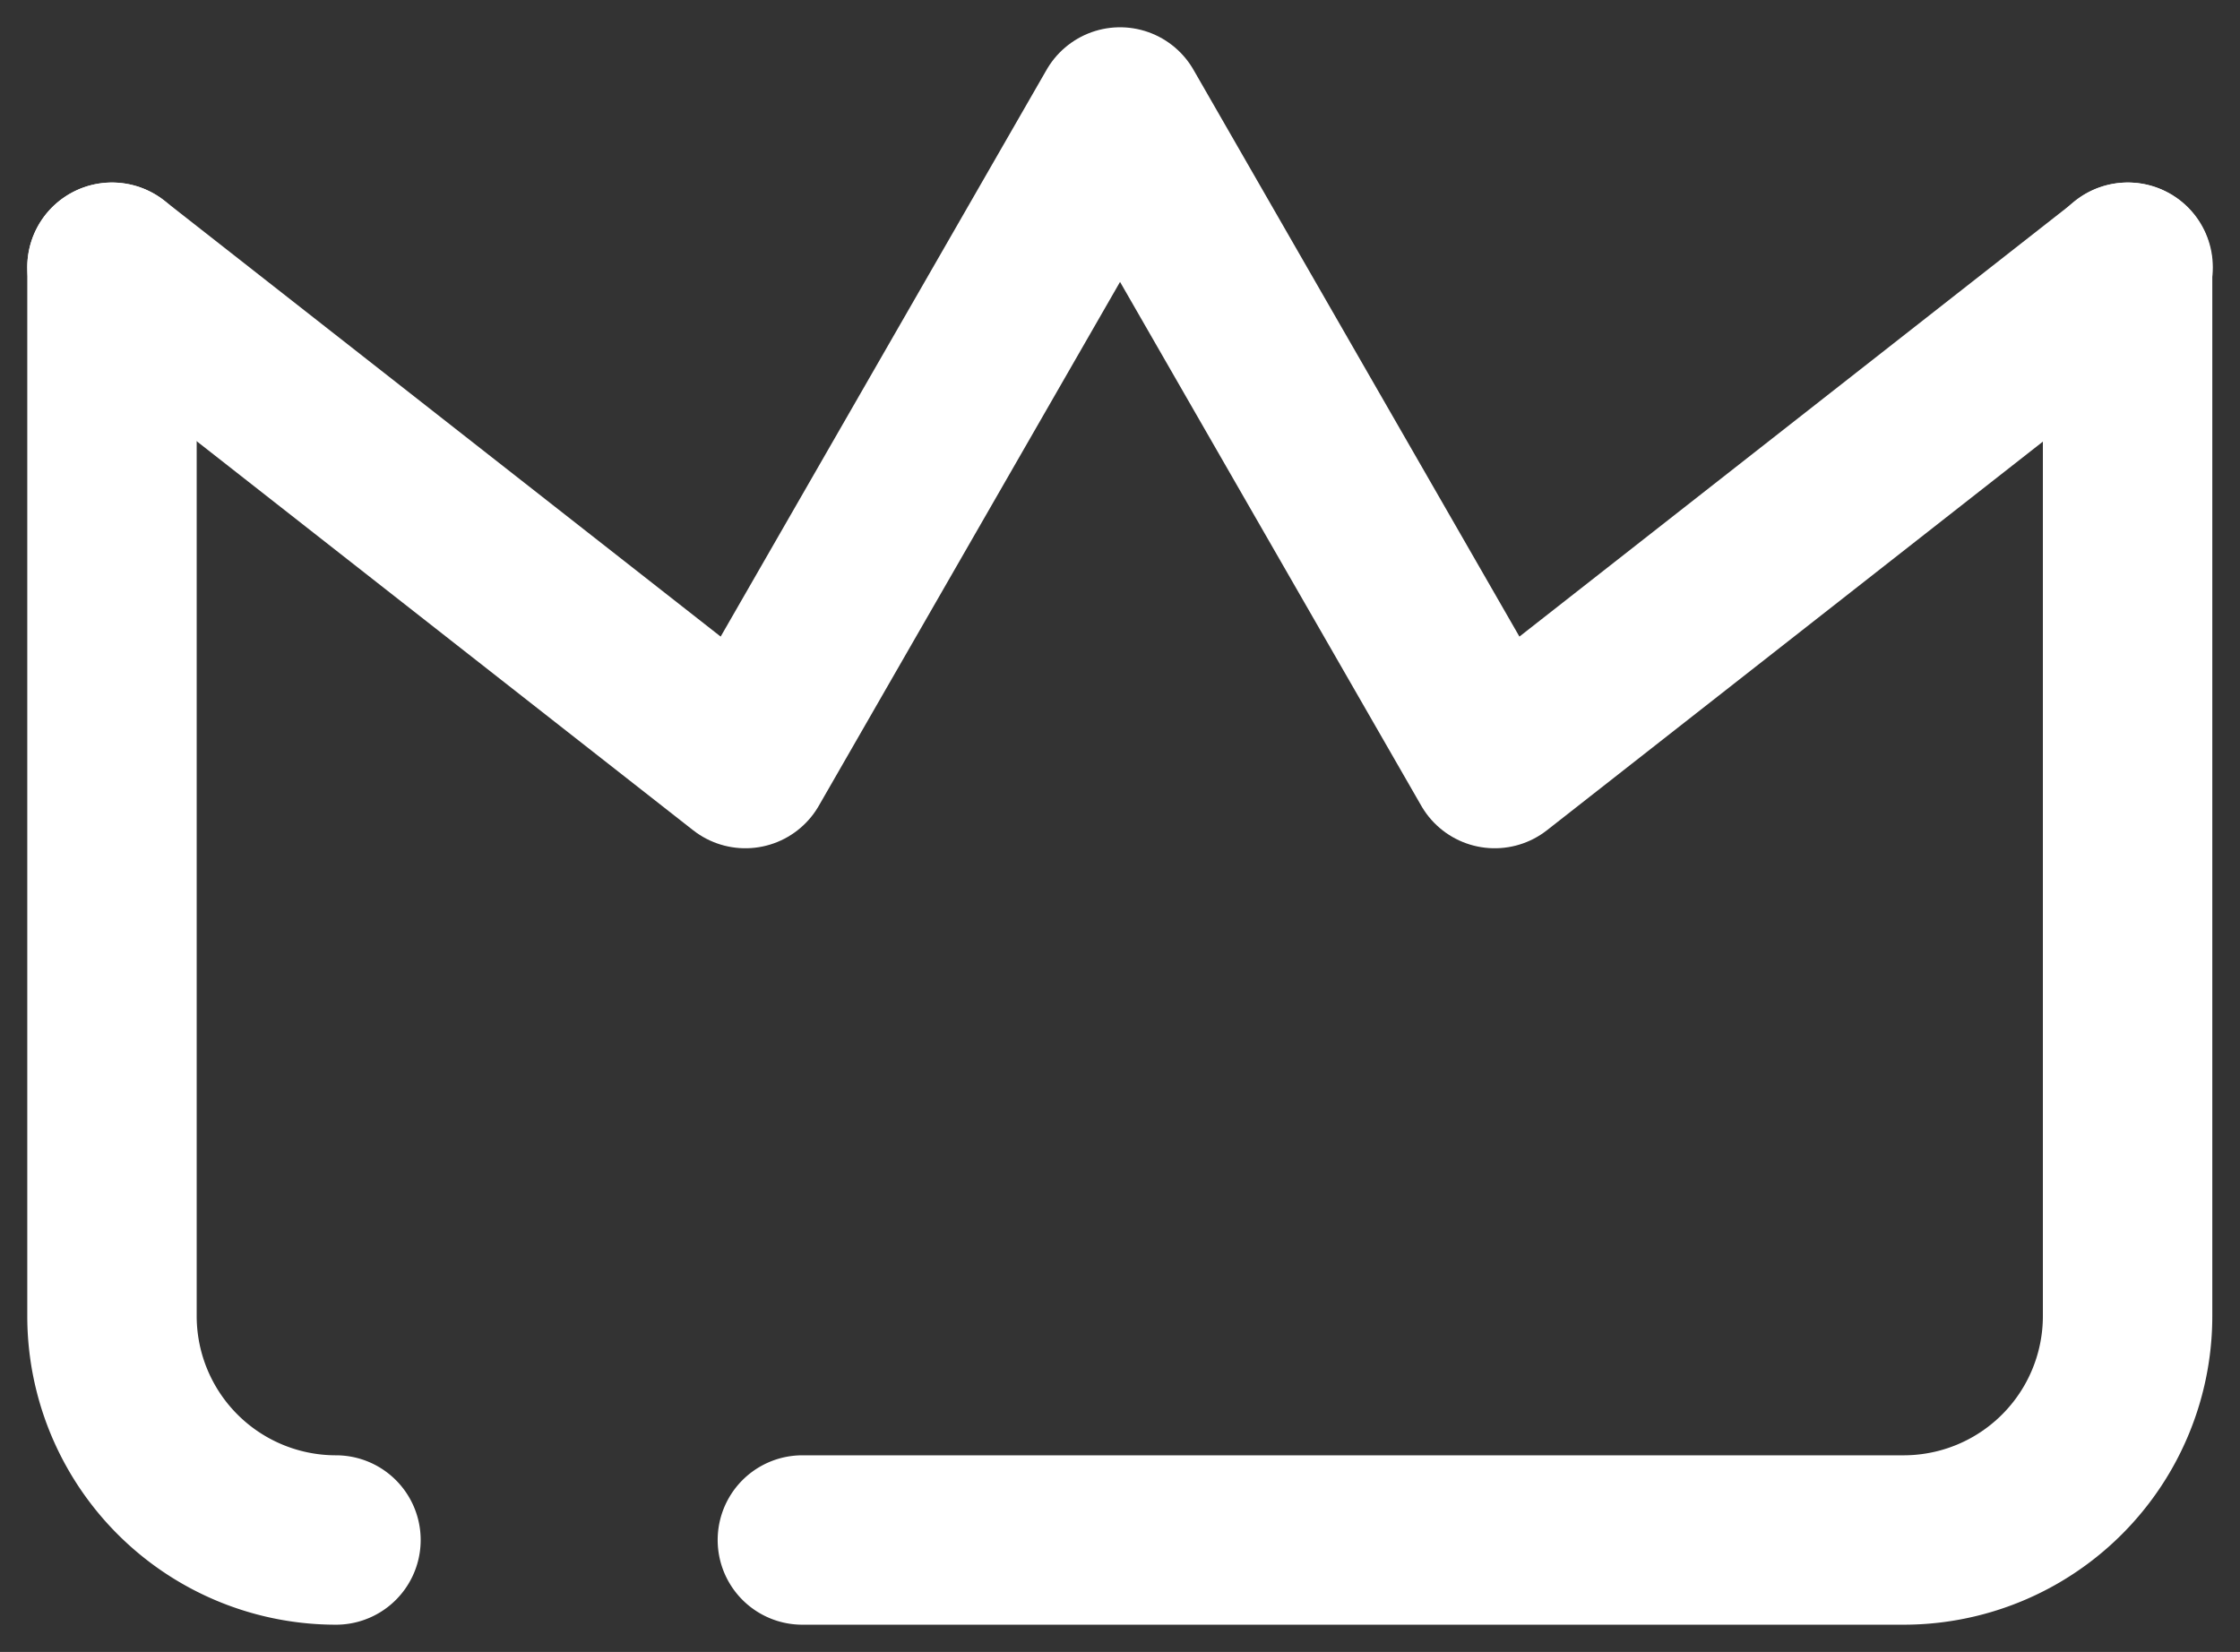 <svg xmlns="http://www.w3.org/2000/svg" xmlns:xlink="http://www.w3.org/1999/xlink" width="26.443" height="19.504" viewBox="0 0 26.443 19.504">
  <rect x="0" y="0" width="26.443" height="19.504" fill="#333333" stroke="none"/>
  <defs>
    <clipPath id="clip-path">
      <rect id="Retângulo_41" data-name="Retângulo 41" width="26.443" height="19.504" fill="none" stroke="#fff" stroke-width="2"/>
    </clipPath>
  </defs>
  <g id="Grupo_120" data-name="Grupo 120" transform="translate(0 0)">
    <g id="Grupo_119" data-name="Grupo 119" transform="translate(0 0)" clip-path="url(#clip-path)">
      <path id="Caminho_170" data-name="Caminho 170" d="M2,4.773V17.155A2.644,2.644,0,0,0,4.644,19.8" transform="translate(-0.678 -1.618)" fill="none" stroke="#fff" stroke-linecap="round" stroke-linejoin="round" stroke-width="2"/>
      <path id="Caminho_171" data-name="Caminho 171" d="M14.329,19.8h13a2.644,2.644,0,0,0,2.644-2.644V4.773" transform="translate(-4.857 -1.618)" fill="none" stroke="#fff" stroke-linecap="round" stroke-linejoin="round" stroke-width="2"/>
      <path id="Caminho_172" data-name="Caminho 172" d="M25.8,3.833l-7.477,5.86L13.9,2,9.477,9.693,2,3.833" transform="translate(-0.678 -0.678)" fill="none" stroke="#fff" stroke-linecap="round" stroke-linejoin="round" stroke-width="2"/>
    </g>
  </g>
</svg>
